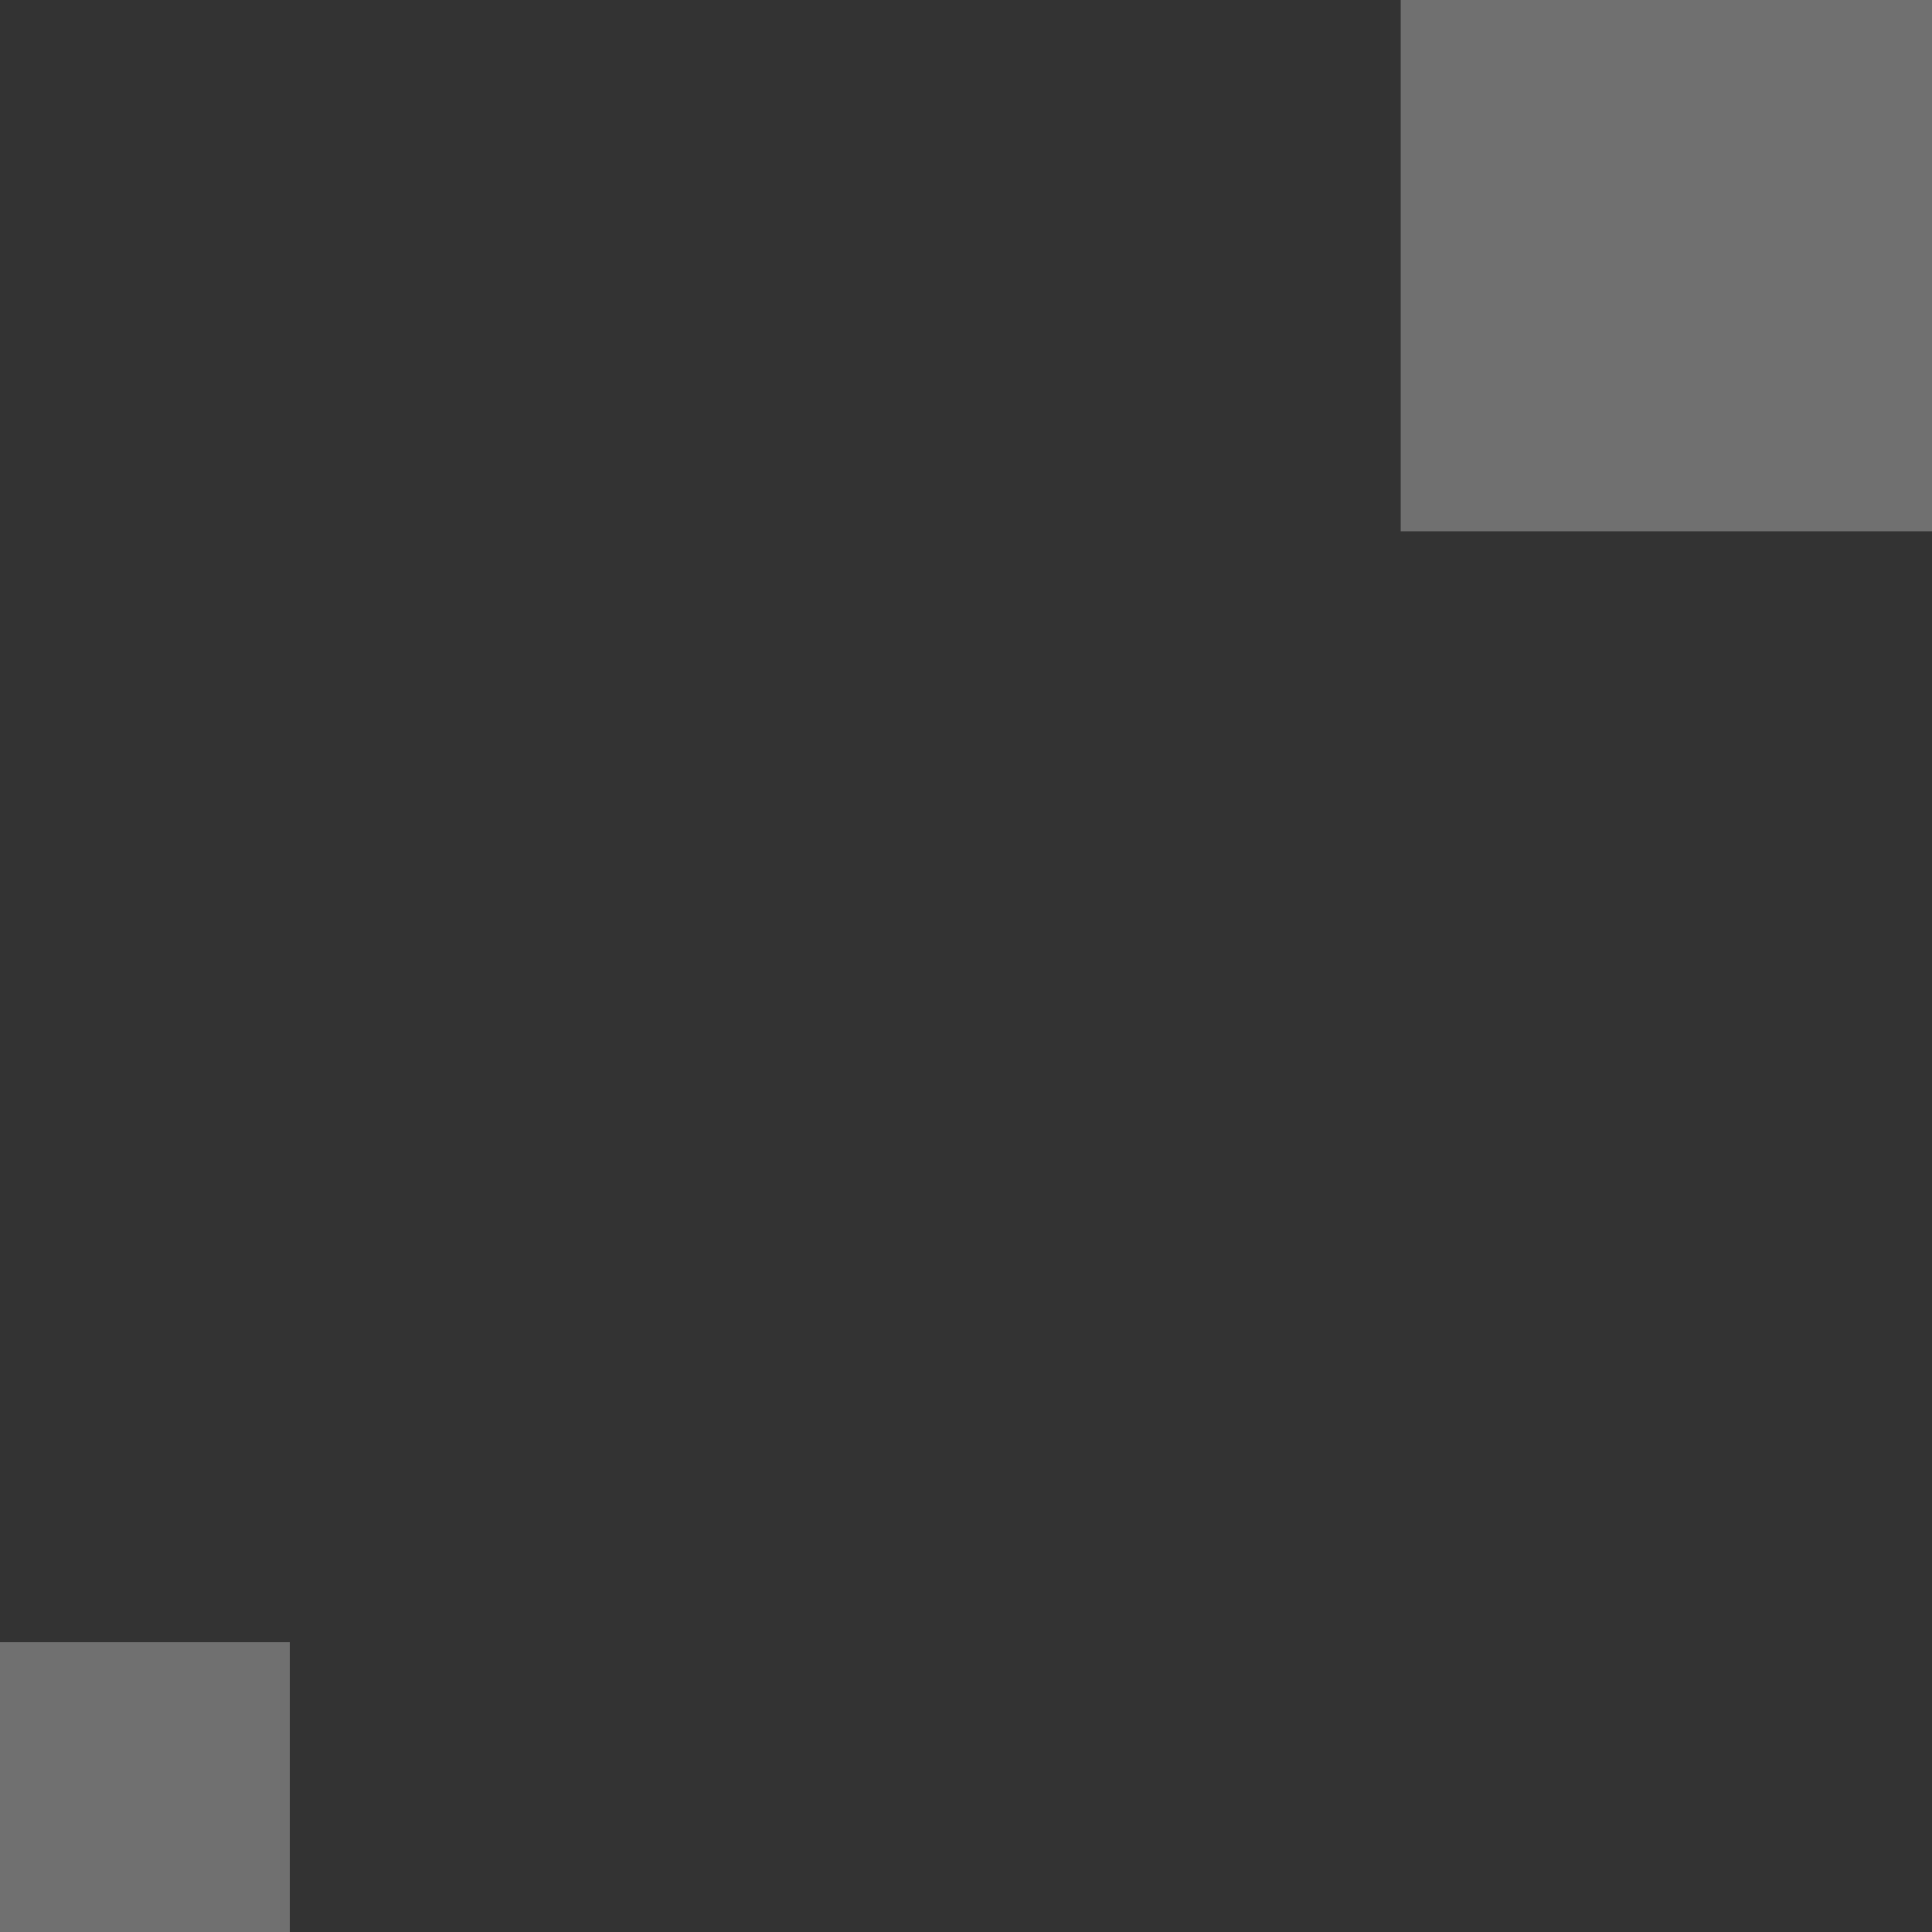 <?xml version="1.0" encoding="UTF-8" standalone="no"?>
<!-- Created with Keyshape -->
<svg xmlns="http://www.w3.org/2000/svg" width="80" height="80" viewBox="0 0 80 80" text-rendering="geometricPrecision" shape-rendering="geometricPrecision" style="white-space: pre;">
    <rect x="0" y="0" width="80" height="80" fill="#333333" stroke="none"/>
    <style>
@keyframes zoppgyql3qxvht3tf2j7x3pv_t { 0% { transform: translate(58px,0px); } 72.426% { transform: translate(58px,0px); animation-timing-function: cubic-bezier(0.42,0,0.58,1); } 79.044% { transform: translate(58px,58px); } 86.029% { transform: translate(0px,58px); } 93.015% { transform: translate(0px,0px); } 100% { transform: translate(58px,0px); } }
@keyframes vgz6gda8kh7udj2bkcvwduj9_t { 0% { transform: translate(0px,68px); } 72.426% { transform: translate(0px,68px); animation-timing-function: cubic-bezier(0.42,0,0.58,1); } 79.044% { transform: translate(0px,0px); } 86.029% { transform: translate(68px,0px); } 93.015% { transform: translate(68px,68px); } 100% { transform: translate(0px,68px); } }
    </style>
    <rect width="22" height="22" fill="#ffffff" stroke="none" opacity="0.3" transform="translate(69,11) translate(-11,-11)" style="animation: 4.533s linear infinite both zoppgyql3qxvht3tf2j7x3pv_t;"/>
    <rect width="12" height="12" fill="#ffffff" stroke="none" opacity="0.3" transform="translate(6,74) translate(-6,-6)" style="animation: 4.533s linear infinite both vgz6gda8kh7udj2bkcvwduj9_t;"/>
</svg>

